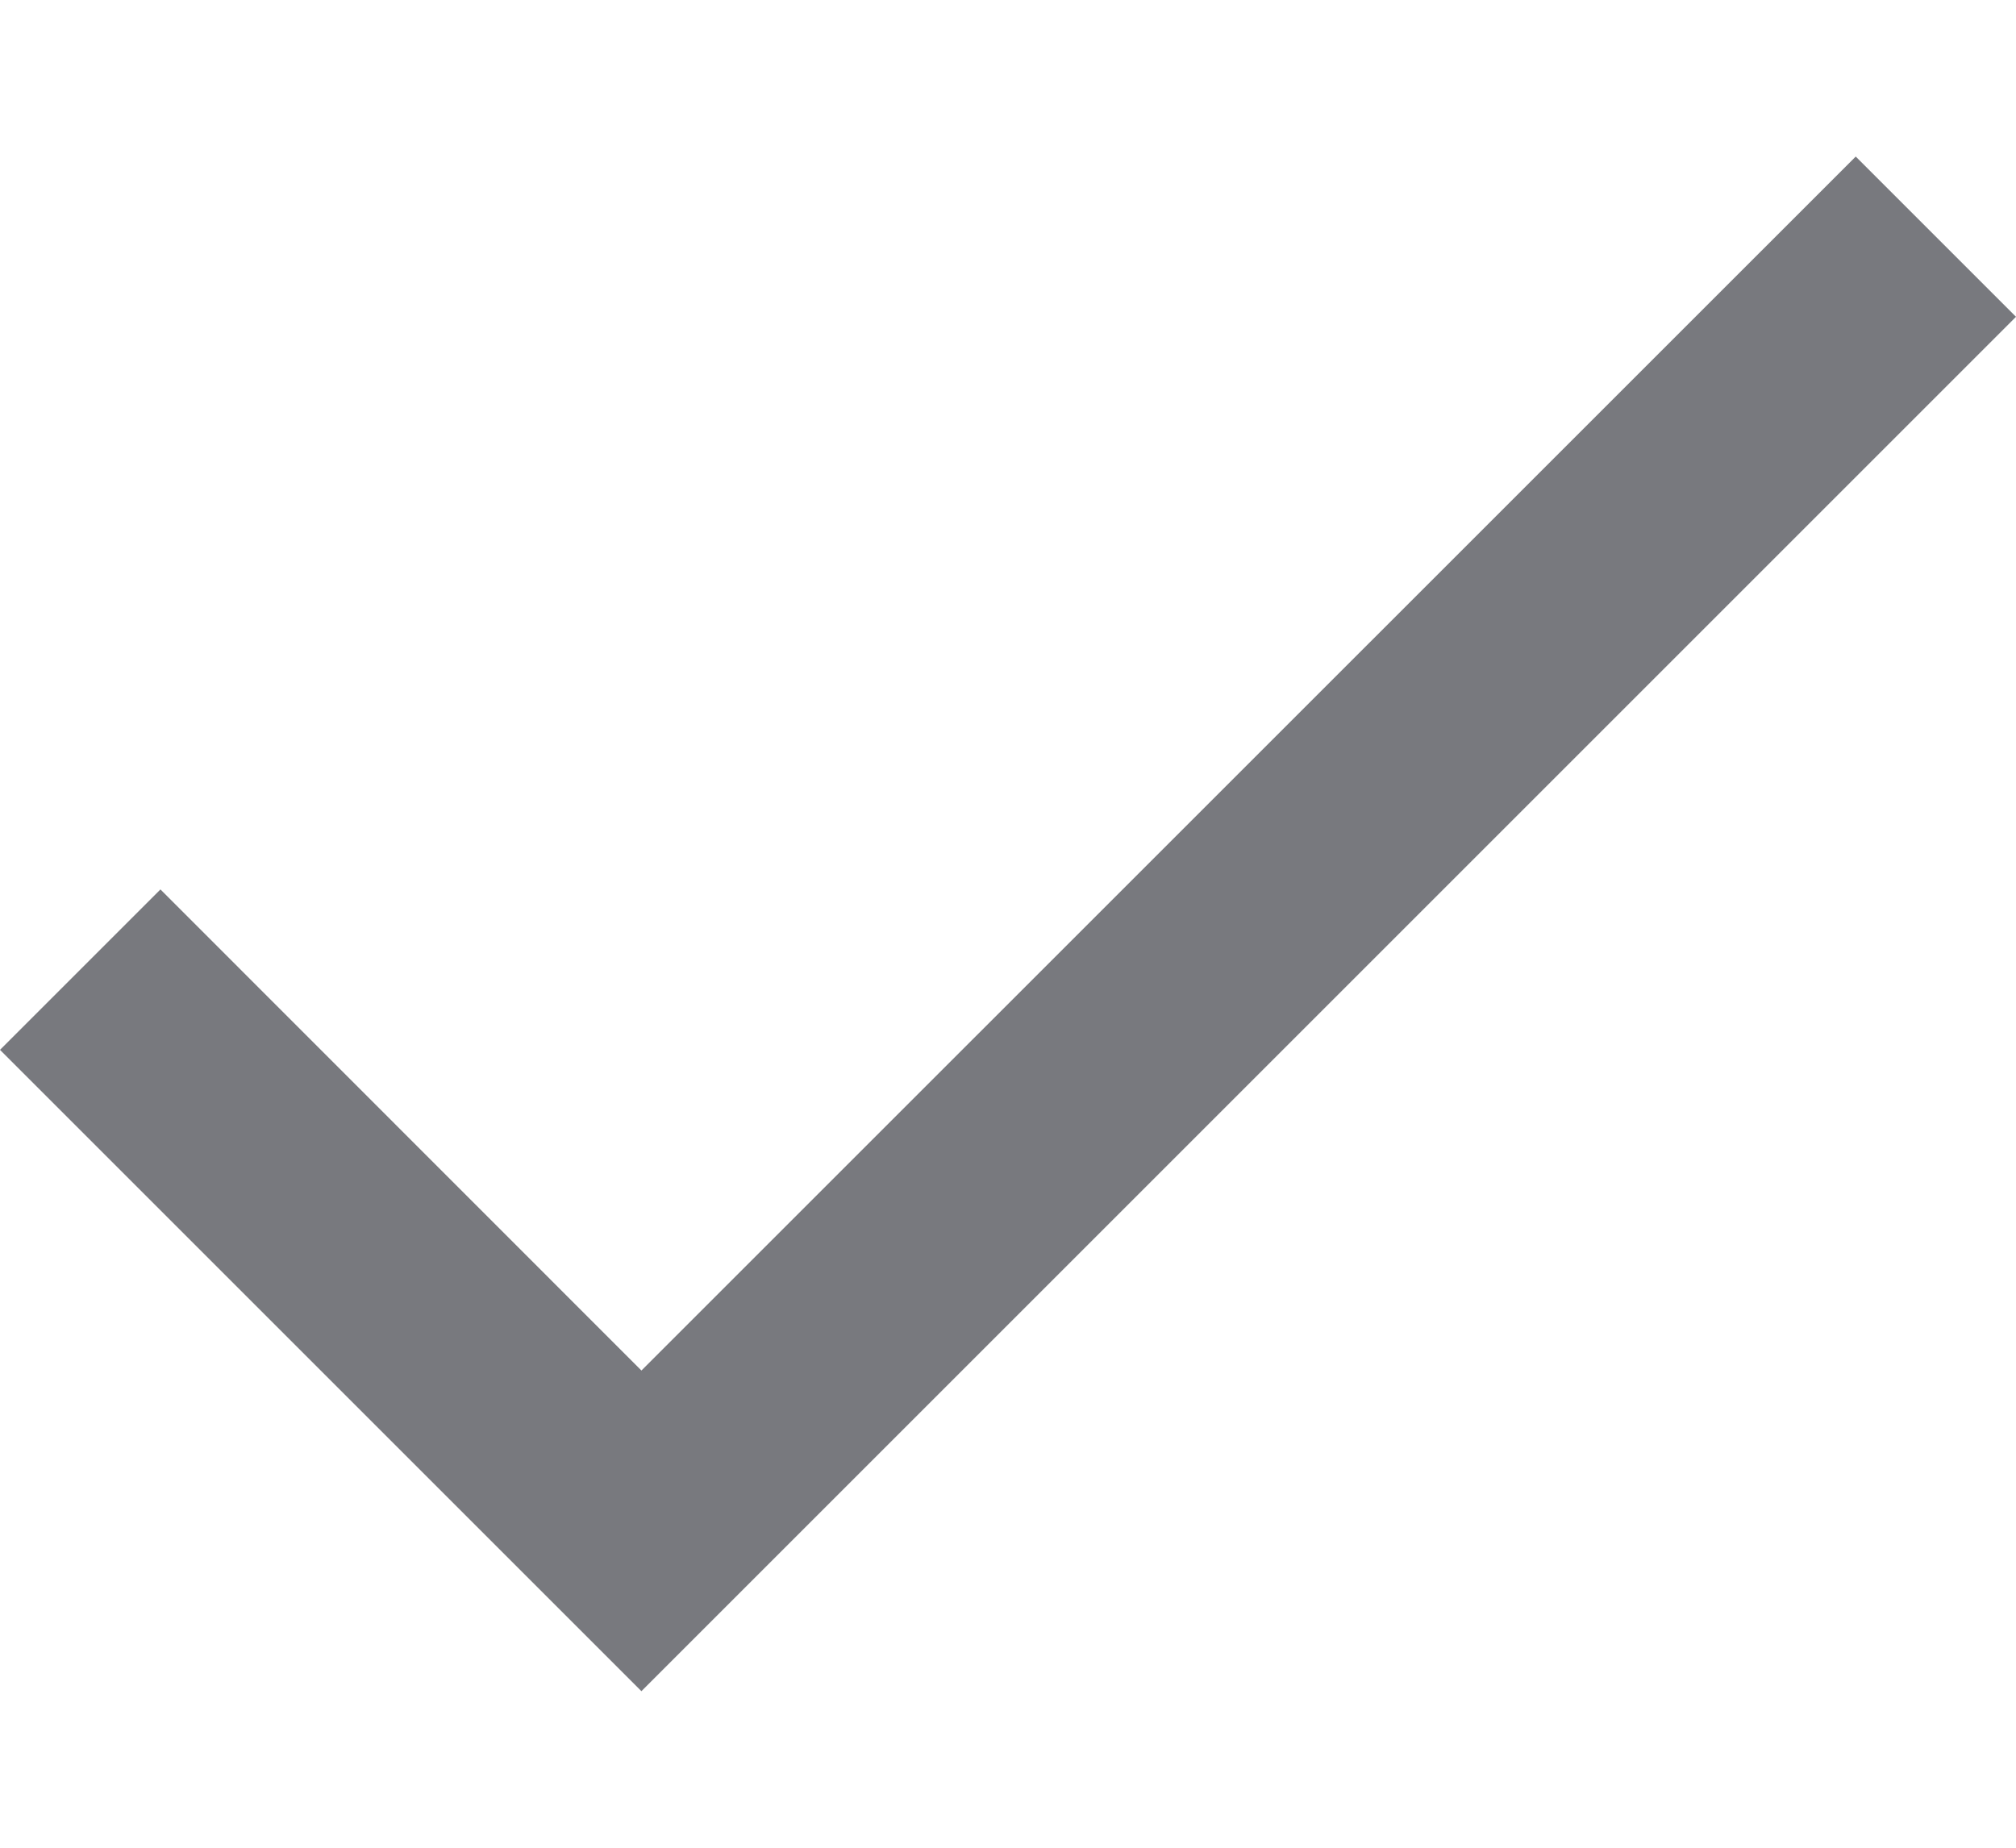 <svg width="12" height="11" viewBox="0 0 12 11" fill="none" xmlns="http://www.w3.org/2000/svg">
<path fill-rule="evenodd" clip-rule="evenodd" d="M3.818 8.159L0.955 5.295L0 6.25L3.818 10.068L12 1.886L11.046 0.932L3.818 8.159Z" fill="#78797E"/>
</svg>
